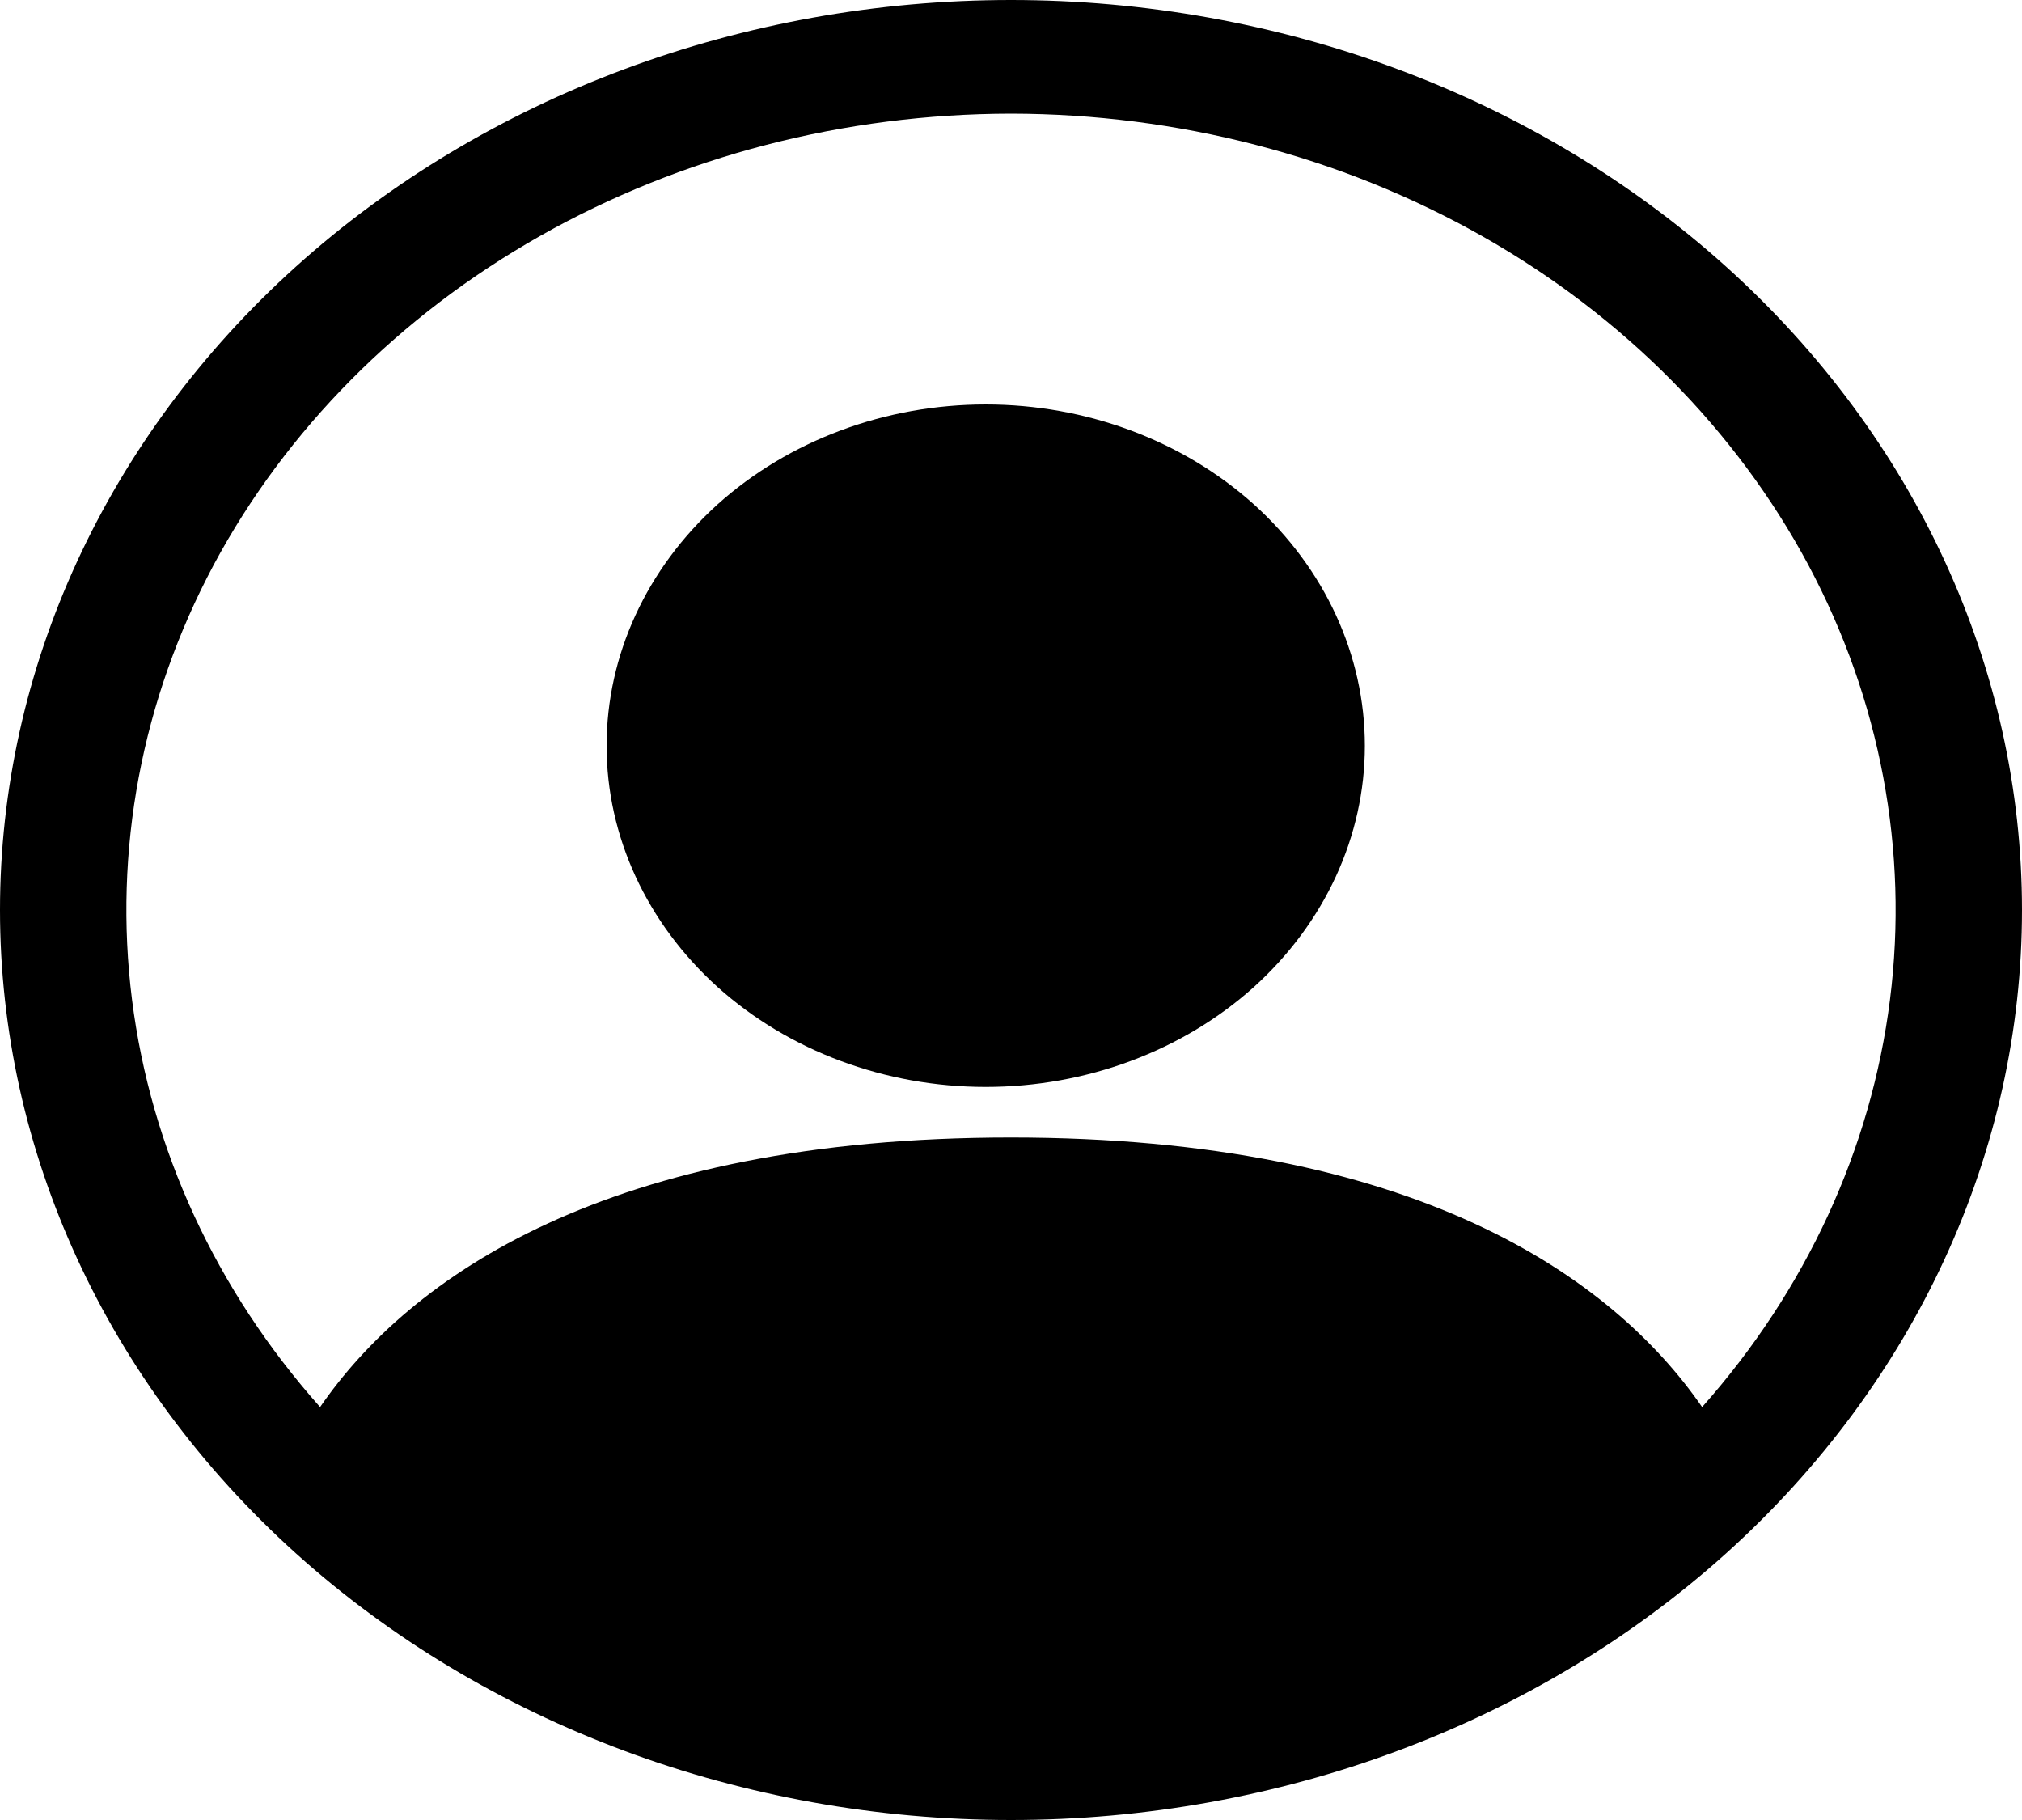 <svg xmlns="http://www.w3.org/2000/svg" viewBox="0 0 10 9" width="100%" height="100%" fill="currentColor">
  <path d="M6.75 3.688C6.75 4.135 6.552 4.564 6.201 4.881C5.849 5.197 5.372 5.375 4.875 5.375C4.378 5.375 3.901 5.197 3.549 4.881C3.198 4.564 3 4.135 3 3.688C3 3.24 3.198 2.811 3.549 2.494C3.901 2.178 4.378 2 4.875 2C5.372 2 5.849 2.178 6.201 2.494C6.552 2.811 6.75 3.24 6.75 3.688Z"/>
  <path fill-rule="evenodd" clip-rule="evenodd" d="M0 4.5C0 3.307 0.527 2.162 1.464 1.318C2.402 0.474 3.674 0 5 0C6.326 0 7.598 0.474 8.536 1.318C9.473 2.162 10 3.307 10 4.5C10 5.693 9.473 6.838 8.536 7.682C7.598 8.526 6.326 9 5 9C3.674 9 2.402 8.526 1.464 7.682C0.527 6.838 0 5.693 0 4.5ZM5 0.562C4.176 0.563 3.369 0.772 2.671 1.167C1.974 1.561 1.415 2.125 1.057 2.793C0.7 3.462 0.56 4.207 0.653 4.944C0.746 5.681 1.068 6.379 1.583 6.958C2.026 6.315 3.003 5.625 5 5.625C6.997 5.625 7.973 6.314 8.418 6.958C8.932 6.379 9.254 5.681 9.347 4.944C9.44 4.207 9.3 3.462 8.943 2.793C8.585 2.125 8.026 1.561 7.329 1.167C6.631 0.772 5.824 0.563 5 0.562Z"/>
</svg>
